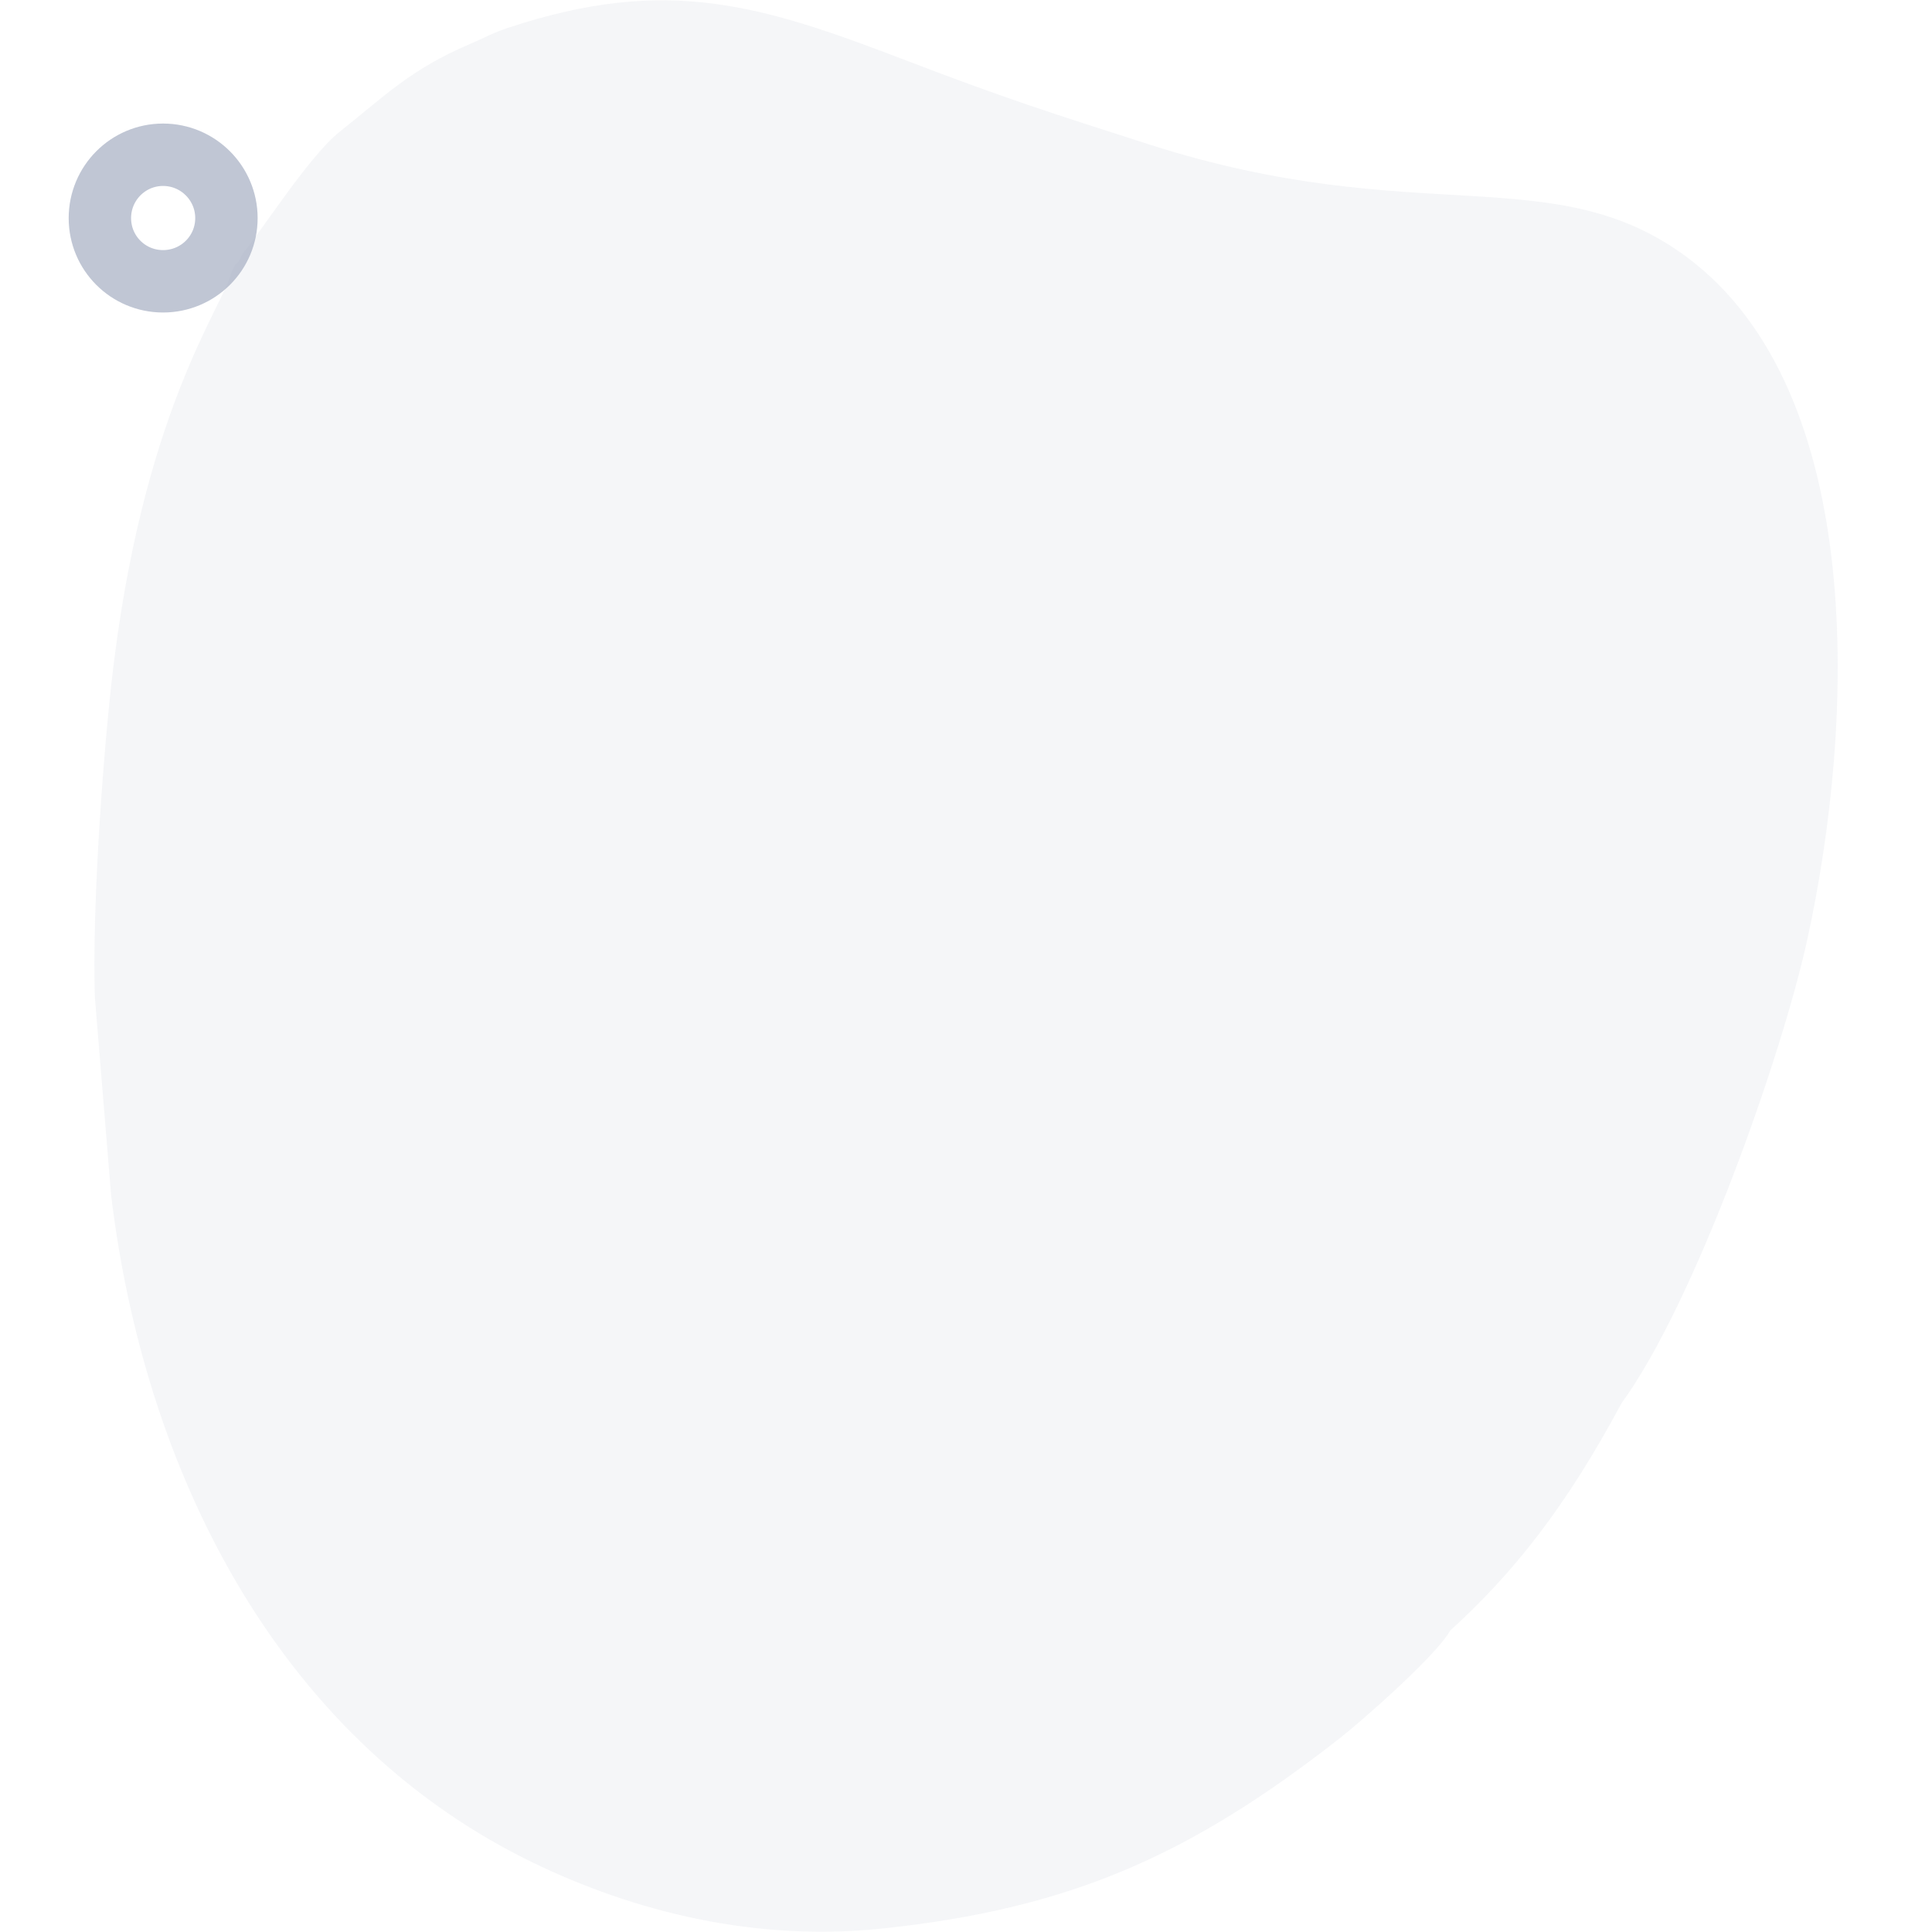 <?xml version="1.0" encoding="UTF-8"?>
<!DOCTYPE svg PUBLIC "-//W3C//DTD SVG 1.1//EN" "http://www.w3.org/Graphics/SVG/1.1/DTD/svg11.dtd">
<!-- Creator: CorelDRAW -->
<svg xmlns="http://www.w3.org/2000/svg" xml:space="preserve" width="100px" height="100px" version="1.1" style="shape-rendering:geometricPrecision; text-rendering:geometricPrecision; image-rendering:optimizeQuality; fill-rule:evenodd; clip-rule:evenodd"
viewBox="0 0 100 100"
 xmlns:xlink="http://www.w3.org/1999/xlink"
 xmlns:xodm="http://www.corel.com/coreldraw/odm/2003">
 <defs>
  <style type="text/css">
   <![CDATA[
    .str0 {stroke:#A5AEC1;stroke-width:3.23;stroke-miterlimit:22.926;stroke-opacity:0.702}
    .fil0 {fill:none}
    .fil2 {fill:none}
    .fil1 {fill:#A5AEC1;fill-opacity:0.102}
   ]]>
  </style>
 </defs>
 <g id="Camada_x0020_1">
  <rect class="fil0" width="100" height="100"/>
  <g id="_1431458612032">
   <path class="fil1" d="M12.57 13.1l-0.2 0.41 -0.2 0.2 -0.2 0.4c-0.42,1.78 -4.66,7.21 -6.22,21.41 -0.48,4.43 -0.98,11.67 -0.84,16.09l0.84 10.24c1.7,14.16 8.46,27.88 21.47,34.38 4.78,2.38 11.25,4.35 18.45,3.59 9.77,-1.03 15.96,-3.82 23.64,-9.82 1.3,-1.02 5.08,-4.37 5.75,-5.6 3.23,-2.94 5.95,-6.32 8.87,-11.77 3.81,-5.23 8.27,-17.91 9.6,-23.93 2.48,-11.27 3.13,-28.39 -6.19,-35.37 -6.91,-5.16 -13.96,-1.41 -27.82,-5.84 -5.2,-1.67 -7.42,-2.37 -12.59,-4.35 -7.49,-2.87 -12.38,-4.44 -20.63,-1.7 -0.81,0.27 -1.19,0.5 -1.98,0.84 -3.06,1.3 -4.41,2.69 -6.74,4.54 -1.61,1.28 -4.13,5.28 -5.01,6.28z"/>
   <path class="fil2 str0" d="M8.44 8.01c1.81,0 3.28,1.47 3.28,3.28 0,1.81 -1.47,3.27 -3.28,3.27 -1.81,0 -3.27,-1.46 -3.27,-3.27 0,-1.81 1.46,-3.28 3.27,-3.28z"/>
  </g>
 </g>
</svg>
